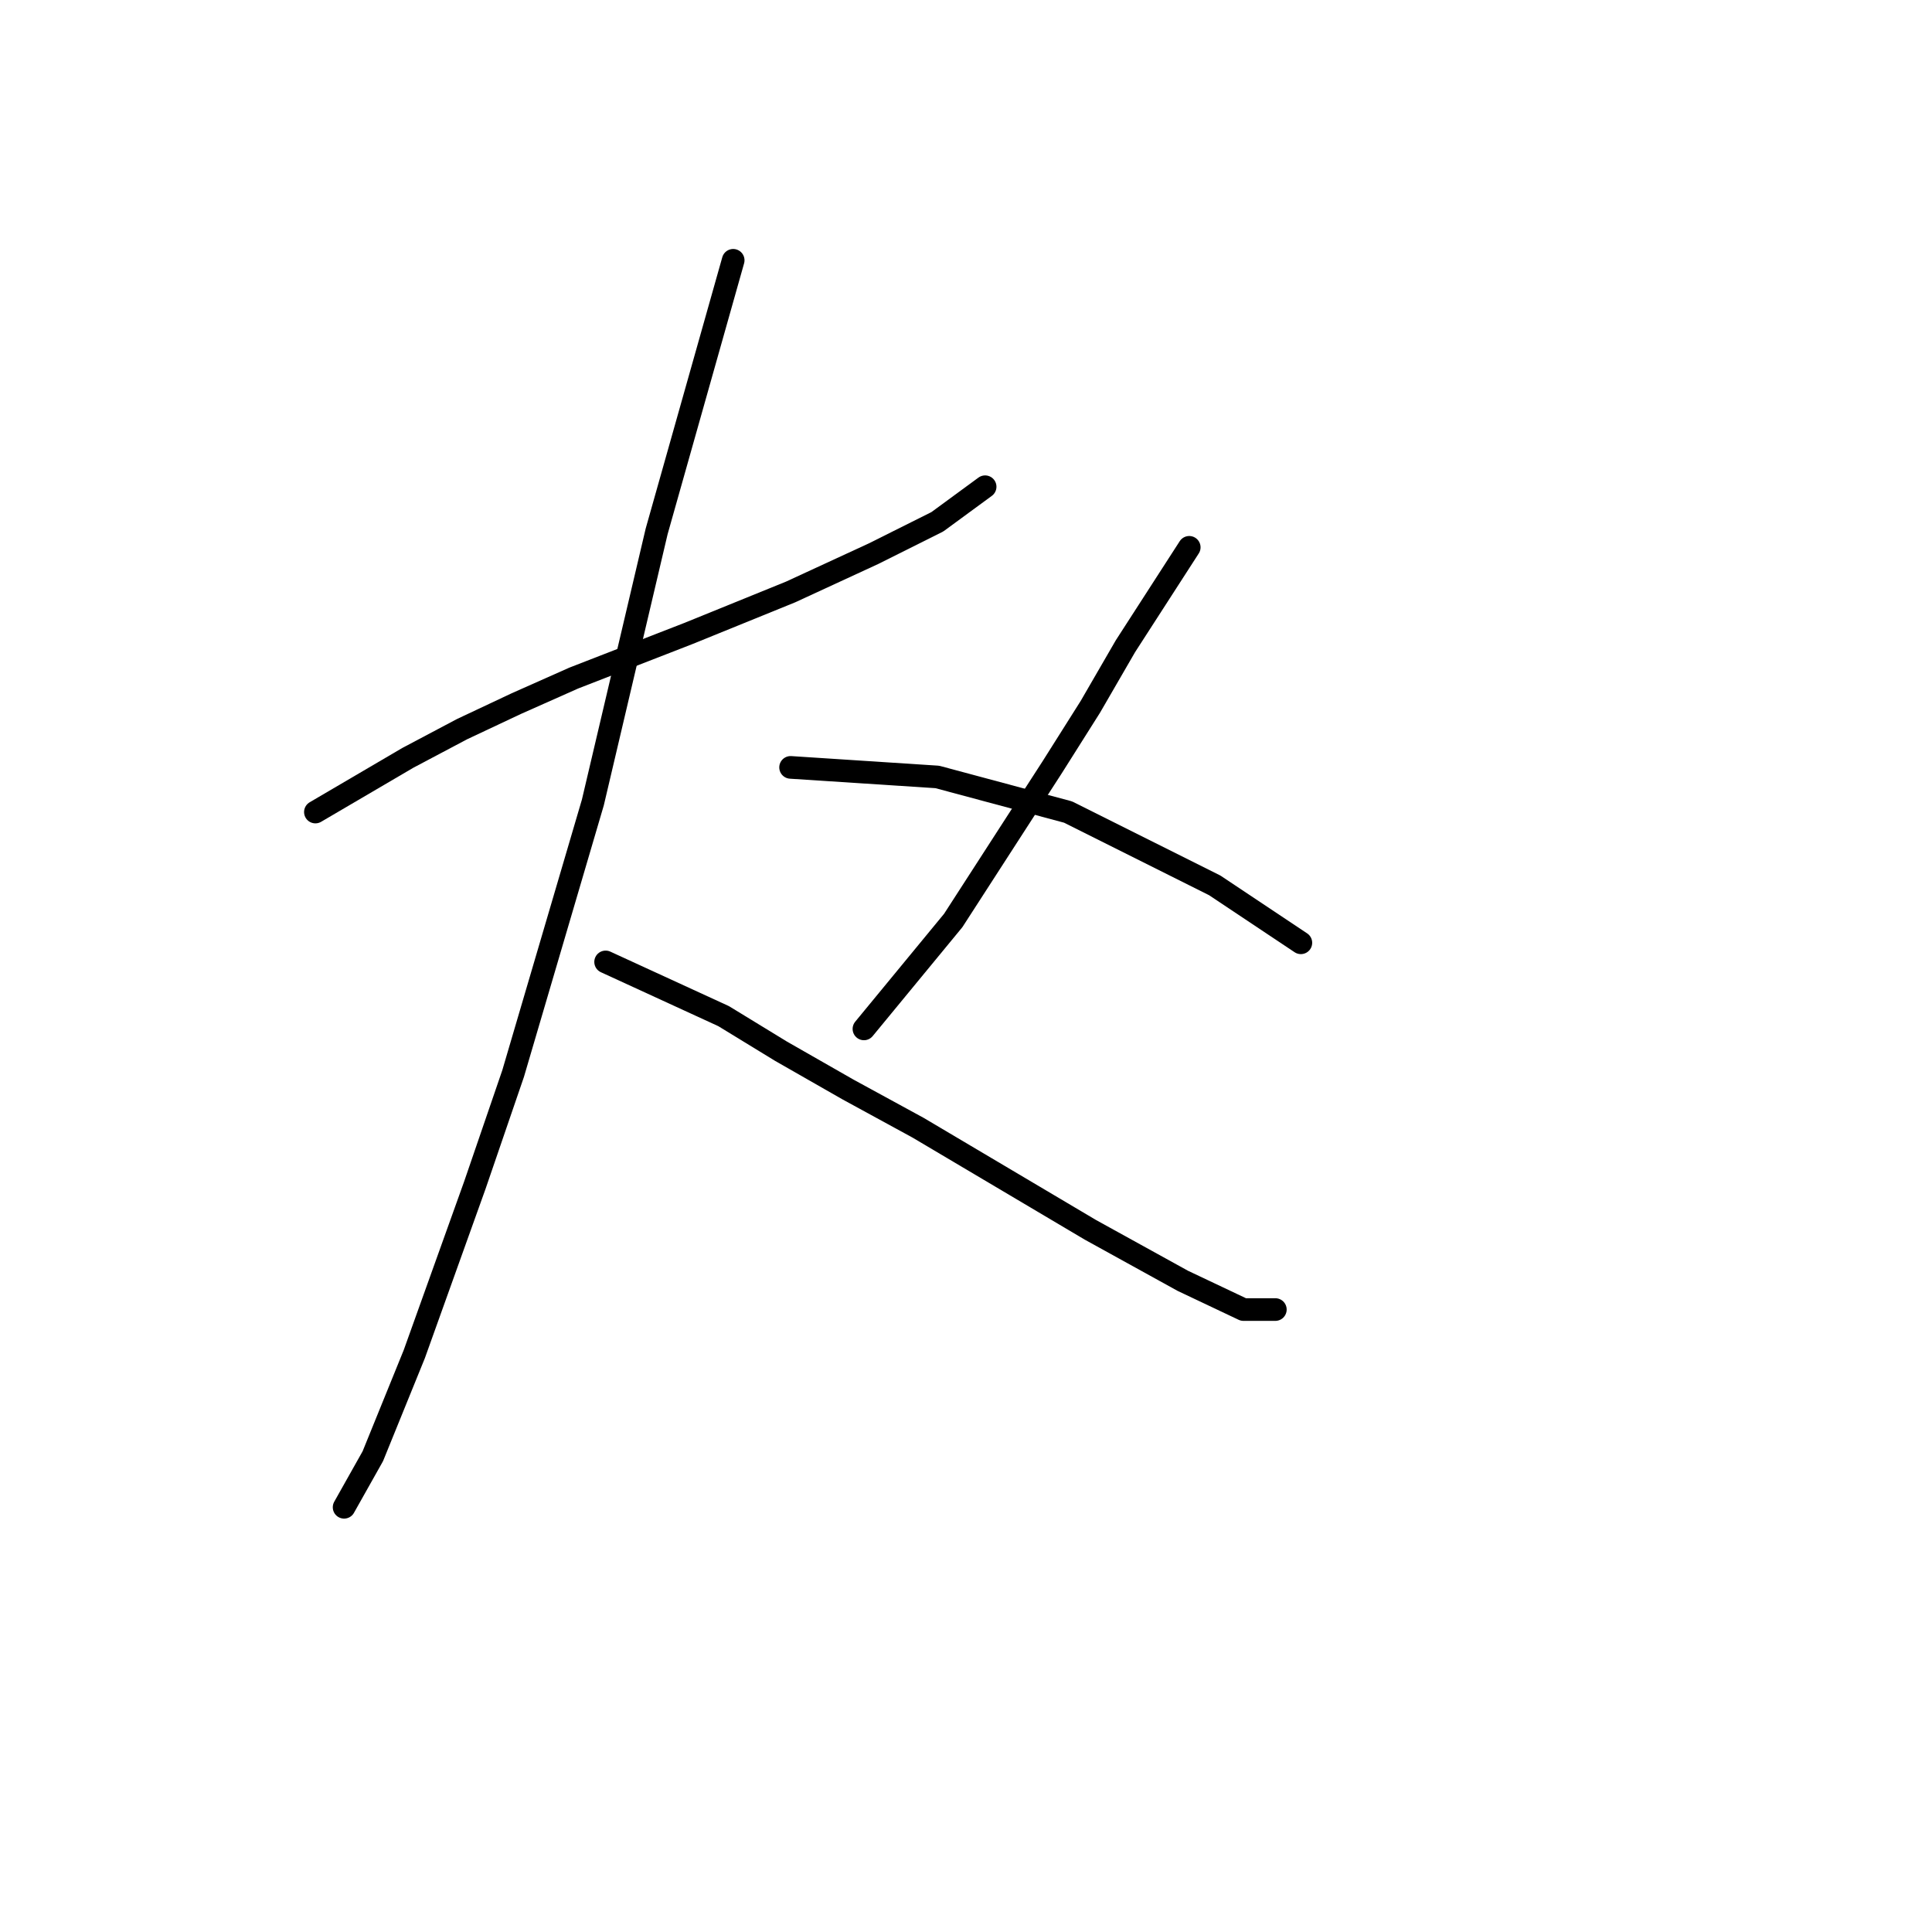 <?xml version="1.0" standalone="no"?>
    <svg width="256" height="256" xmlns="http://www.w3.org/2000/svg" version="1.1">
    <polyline stroke="black" stroke-width="3" stroke-linecap="round" fill="transparent" stroke-linejoin="round" points="41.792 107.599 54.047 100.415 61.231 96.612 68.415 93.231 76.021 89.85 91.234 83.934 104.757 78.44 115.744 73.369 124.196 69.143 130.535 64.495 130.535 64.495 " />
        <polyline stroke="black" stroke-width="3" stroke-linecap="round" fill="transparent" stroke-linejoin="round" points="97.151 34.491 87.009 70.411 78.557 106.331 67.992 142.251 62.921 157.041 54.892 179.438 49.398 192.961 45.595 199.722 45.595 199.722 " />
        <polyline stroke="black" stroke-width="3" stroke-linecap="round" fill="transparent" stroke-linejoin="round" points="80.247 127.46 95.883 134.644 103.489 139.293 112.364 144.364 121.661 149.435 144.48 162.957 156.735 169.719 164.764 173.522 168.99 173.522 168.99 173.522 " />
        <polyline stroke="black" stroke-width="3" stroke-linecap="round" fill="transparent" stroke-linejoin="round" points="157.58 72.524 149.129 85.624 144.48 93.653 139.409 101.683 126.309 121.967 114.477 136.335 114.477 136.335 " />
        <polyline stroke="black" stroke-width="3" stroke-linecap="round" fill="transparent" stroke-linejoin="round" points="104.757 101.683 124.196 102.95 141.522 107.599 160.961 117.318 172.371 124.925 172.371 124.925 " />
        </svg>